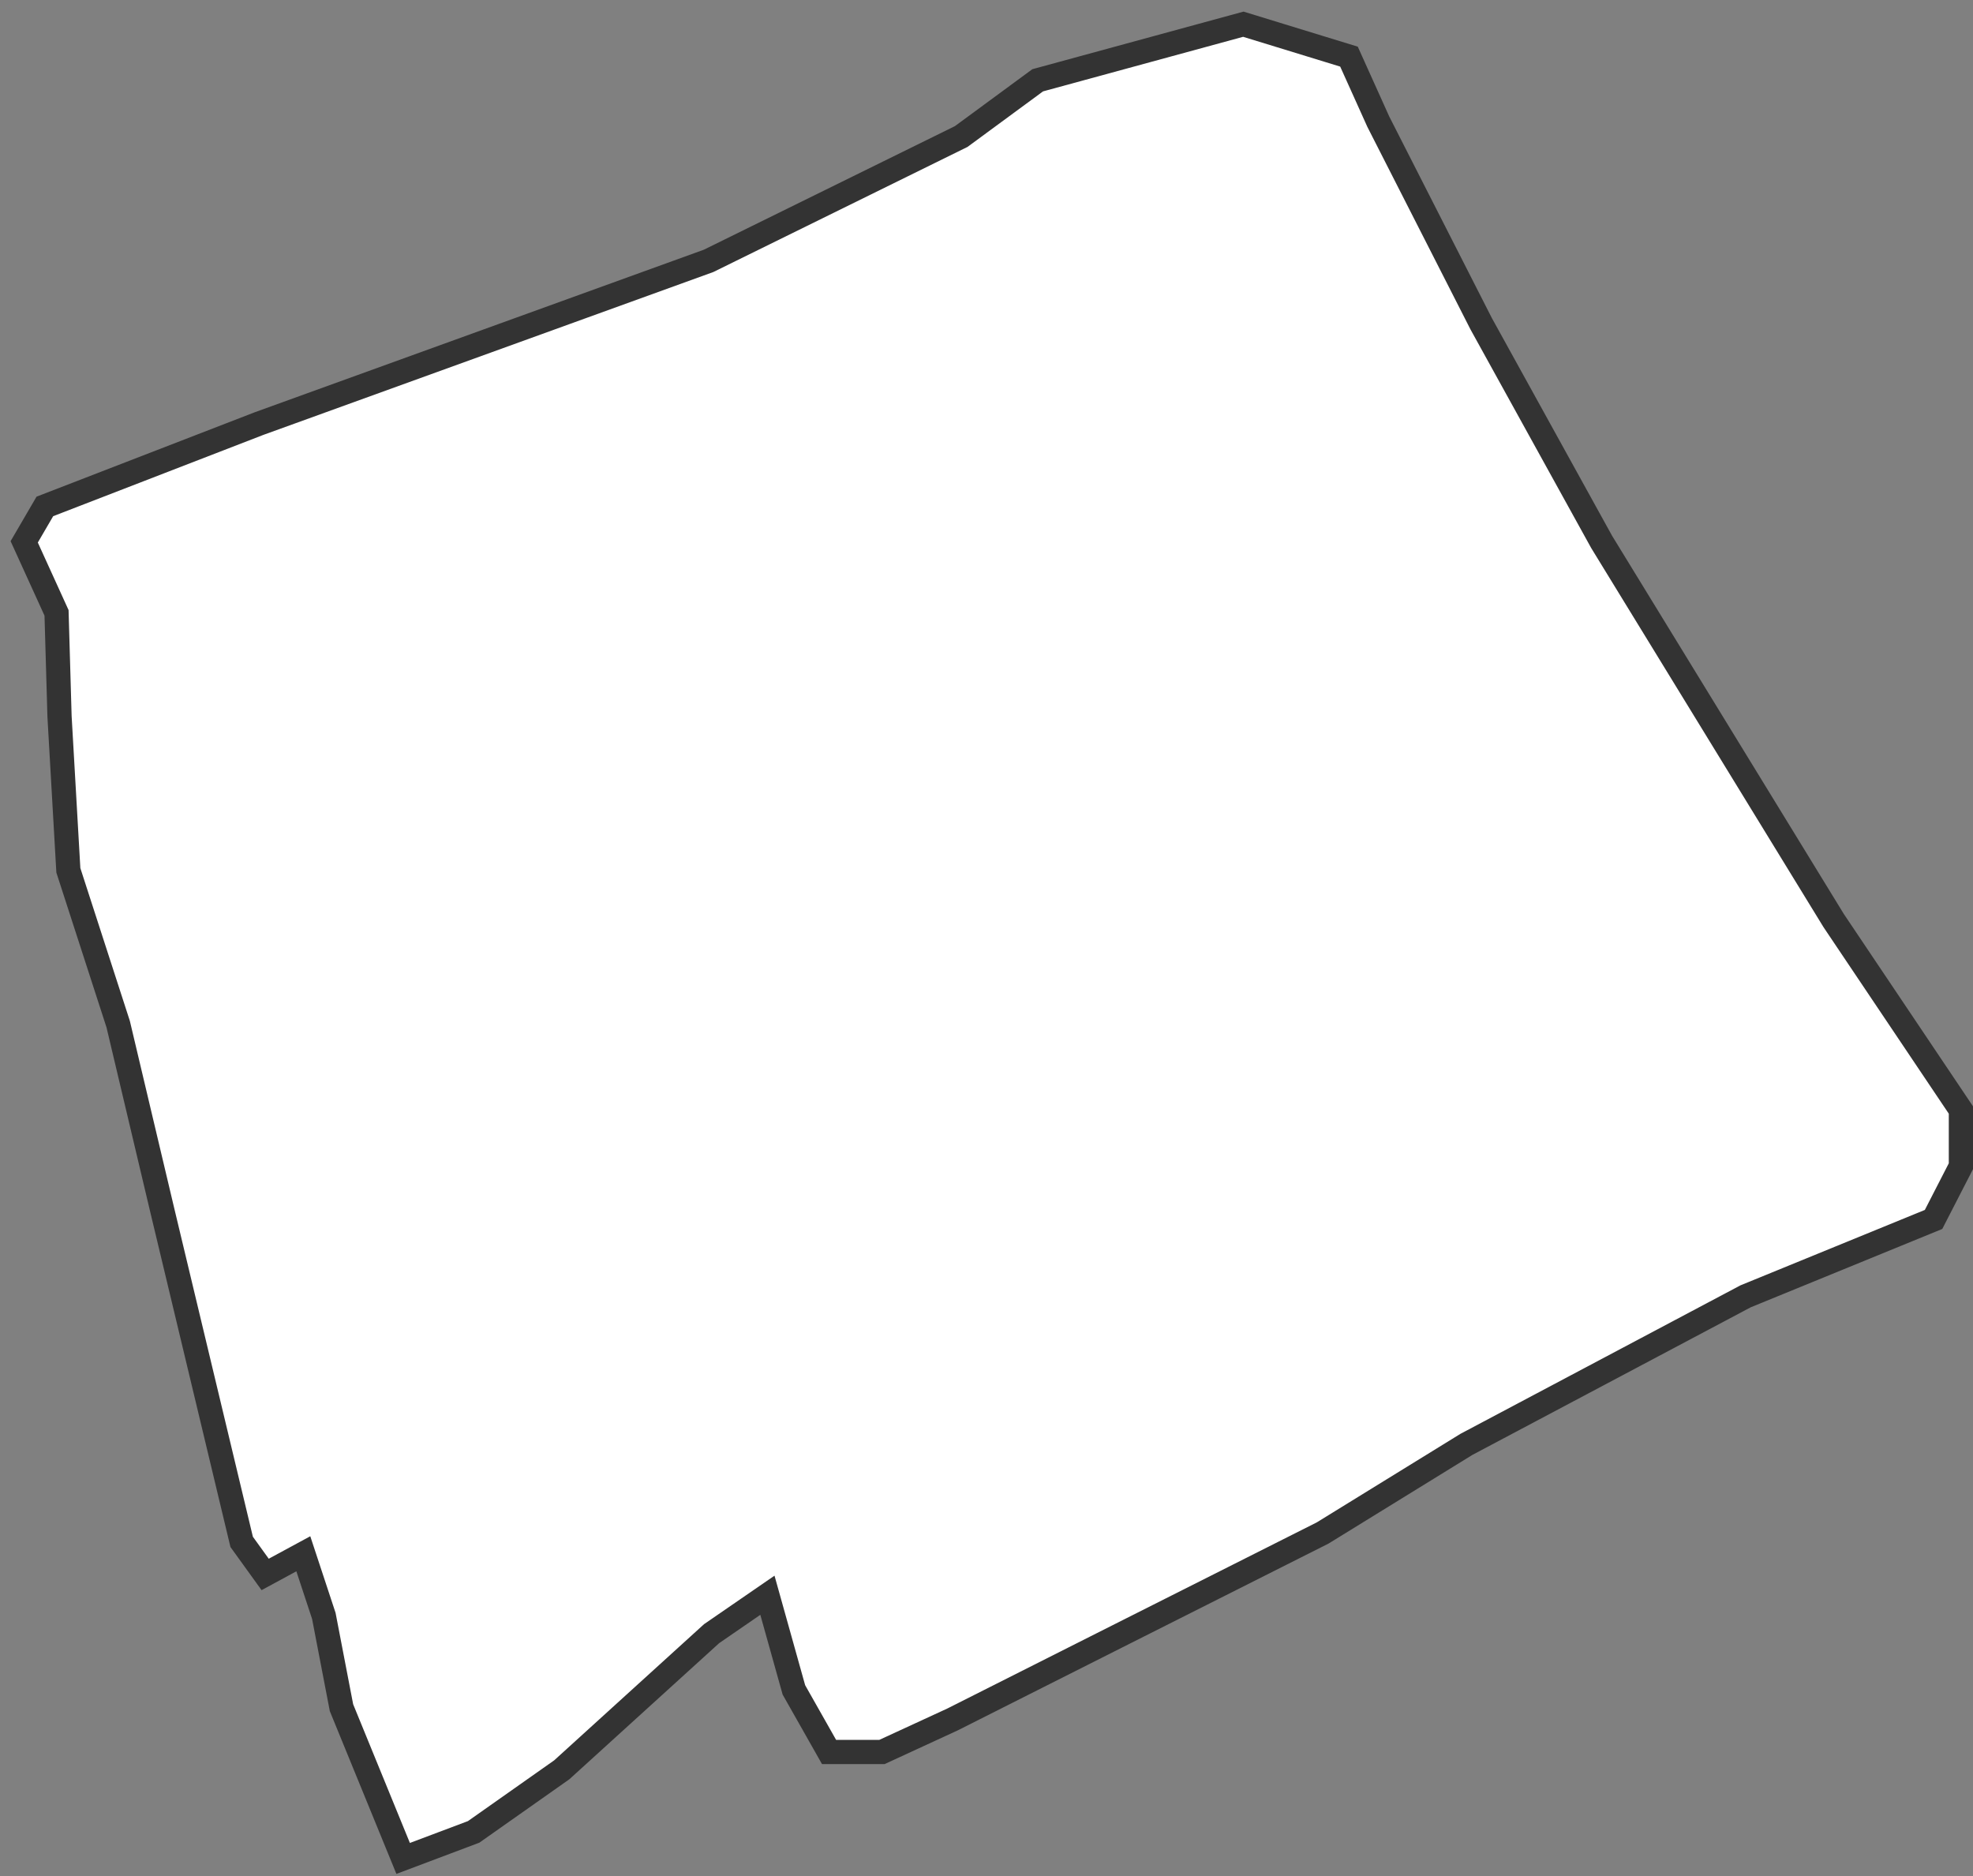 <svg width="163" height="155" viewBox="0 0 163 155" fill="none" xmlns="http://www.w3.org/2000/svg">
<rect x="0" y="0" width="163" height="155" fill="#808080" stroke="none"/>
<path d="M2 44.764L3.706 41.837L21.412 34.989L58.541 21.551L79.412 11.278L85.729 6.633L102.718 2L111.447 4.678L113.871 10.057L122.365 26.741L132.318 44.764L151.494 76.058L162 91.7V96.344L159.741 100.741L144.212 107.092L121.153 119.32L109.271 126.643L92.282 135.198L78.694 142.047L72.859 144.737H68.494L65.588 139.606L63.4 131.786L58.788 134.961L46.412 146.206L39.129 151.337L33.306 153.529L28.212 141.076L26.753 133.492L25.059 128.361L21.906 130.068L19.965 127.378L13.412 100.006L9.765 84.614L5.647 71.899L4.918 59.185L4.671 50.63L2 44.764Z" fill="white" stroke="#333333" stroke-width="2" stroke-miterlimit="10"/>
</svg>
